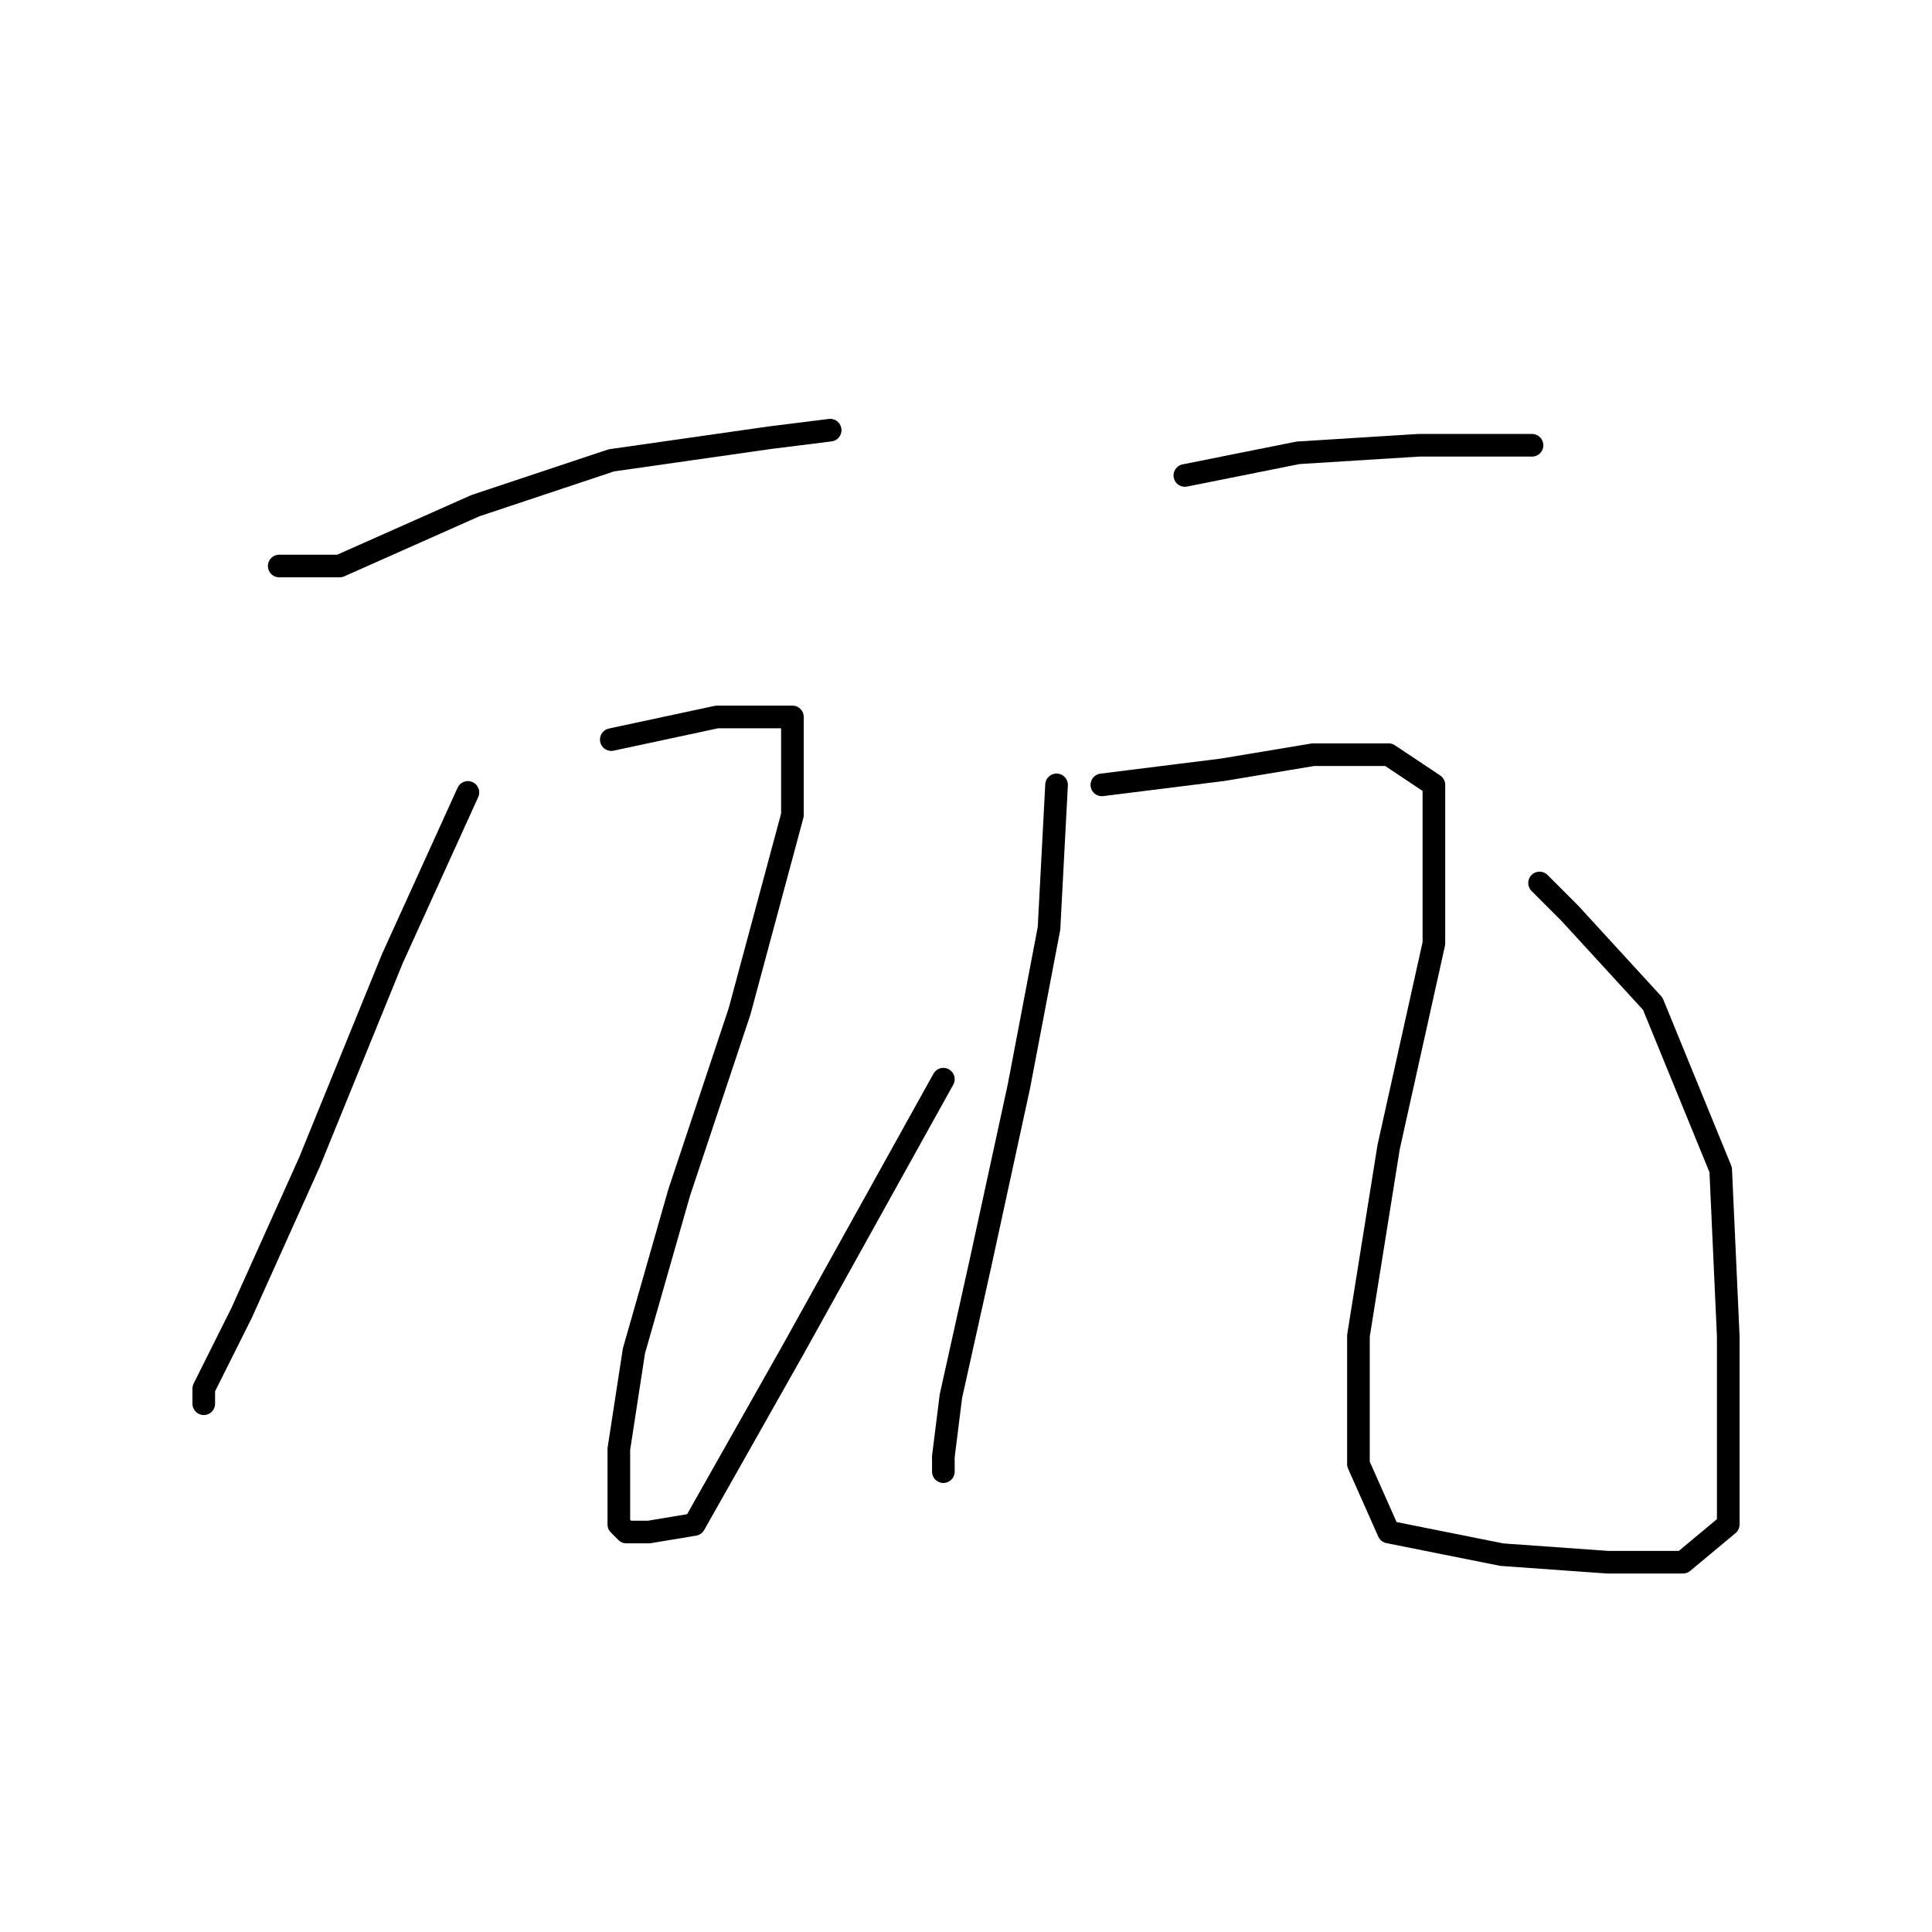 <?xml version="1.0" standalone="no"?>
    <svg width="256" height="256" xmlns="http://www.w3.org/2000/svg" version="1.1">
    <polyline stroke="black" stroke-width="3" stroke-linecap="round" fill="transparent" stroke-linejoin="round" points="37 75 45 75 63 67 81 61 102 58 110 57 110 57 " />
        <polyline stroke="black" stroke-width="3" stroke-linecap="round" fill="transparent" stroke-linejoin="round" points="62 105 52 127 41 154 32 174 27 184 27 186 27 186 " />
        <polyline stroke="black" stroke-width="3" stroke-linecap="round" fill="transparent" stroke-linejoin="round" points="81 98 95 95 102 95 105 95 105 108 98 134 90 158 84 179 82 192 82 199 82 202 83 203 86 203 92 202 105 179 125 143 125 143 " />
        <polyline stroke="black" stroke-width="3" stroke-linecap="round" fill="transparent" stroke-linejoin="round" points="157 63 172 60 188 59 198 59 203 59 203 59 " />
        <polyline stroke="black" stroke-width="3" stroke-linecap="round" fill="transparent" stroke-linejoin="round" points="140 104 139 123 135 144 130 167 126 185 125 193 125 195 125 195 " />
        <polyline stroke="black" stroke-width="3" stroke-linecap="round" fill="transparent" stroke-linejoin="round" points="146 104 162 102 174 100 184 100 190 104 190 125 184 152 180 177 180 194 184 203 199 206 213 207 223 207 229 202 229 192 229 177 228 155 219 133 208 121 204 117 204 117 " />
        </svg>